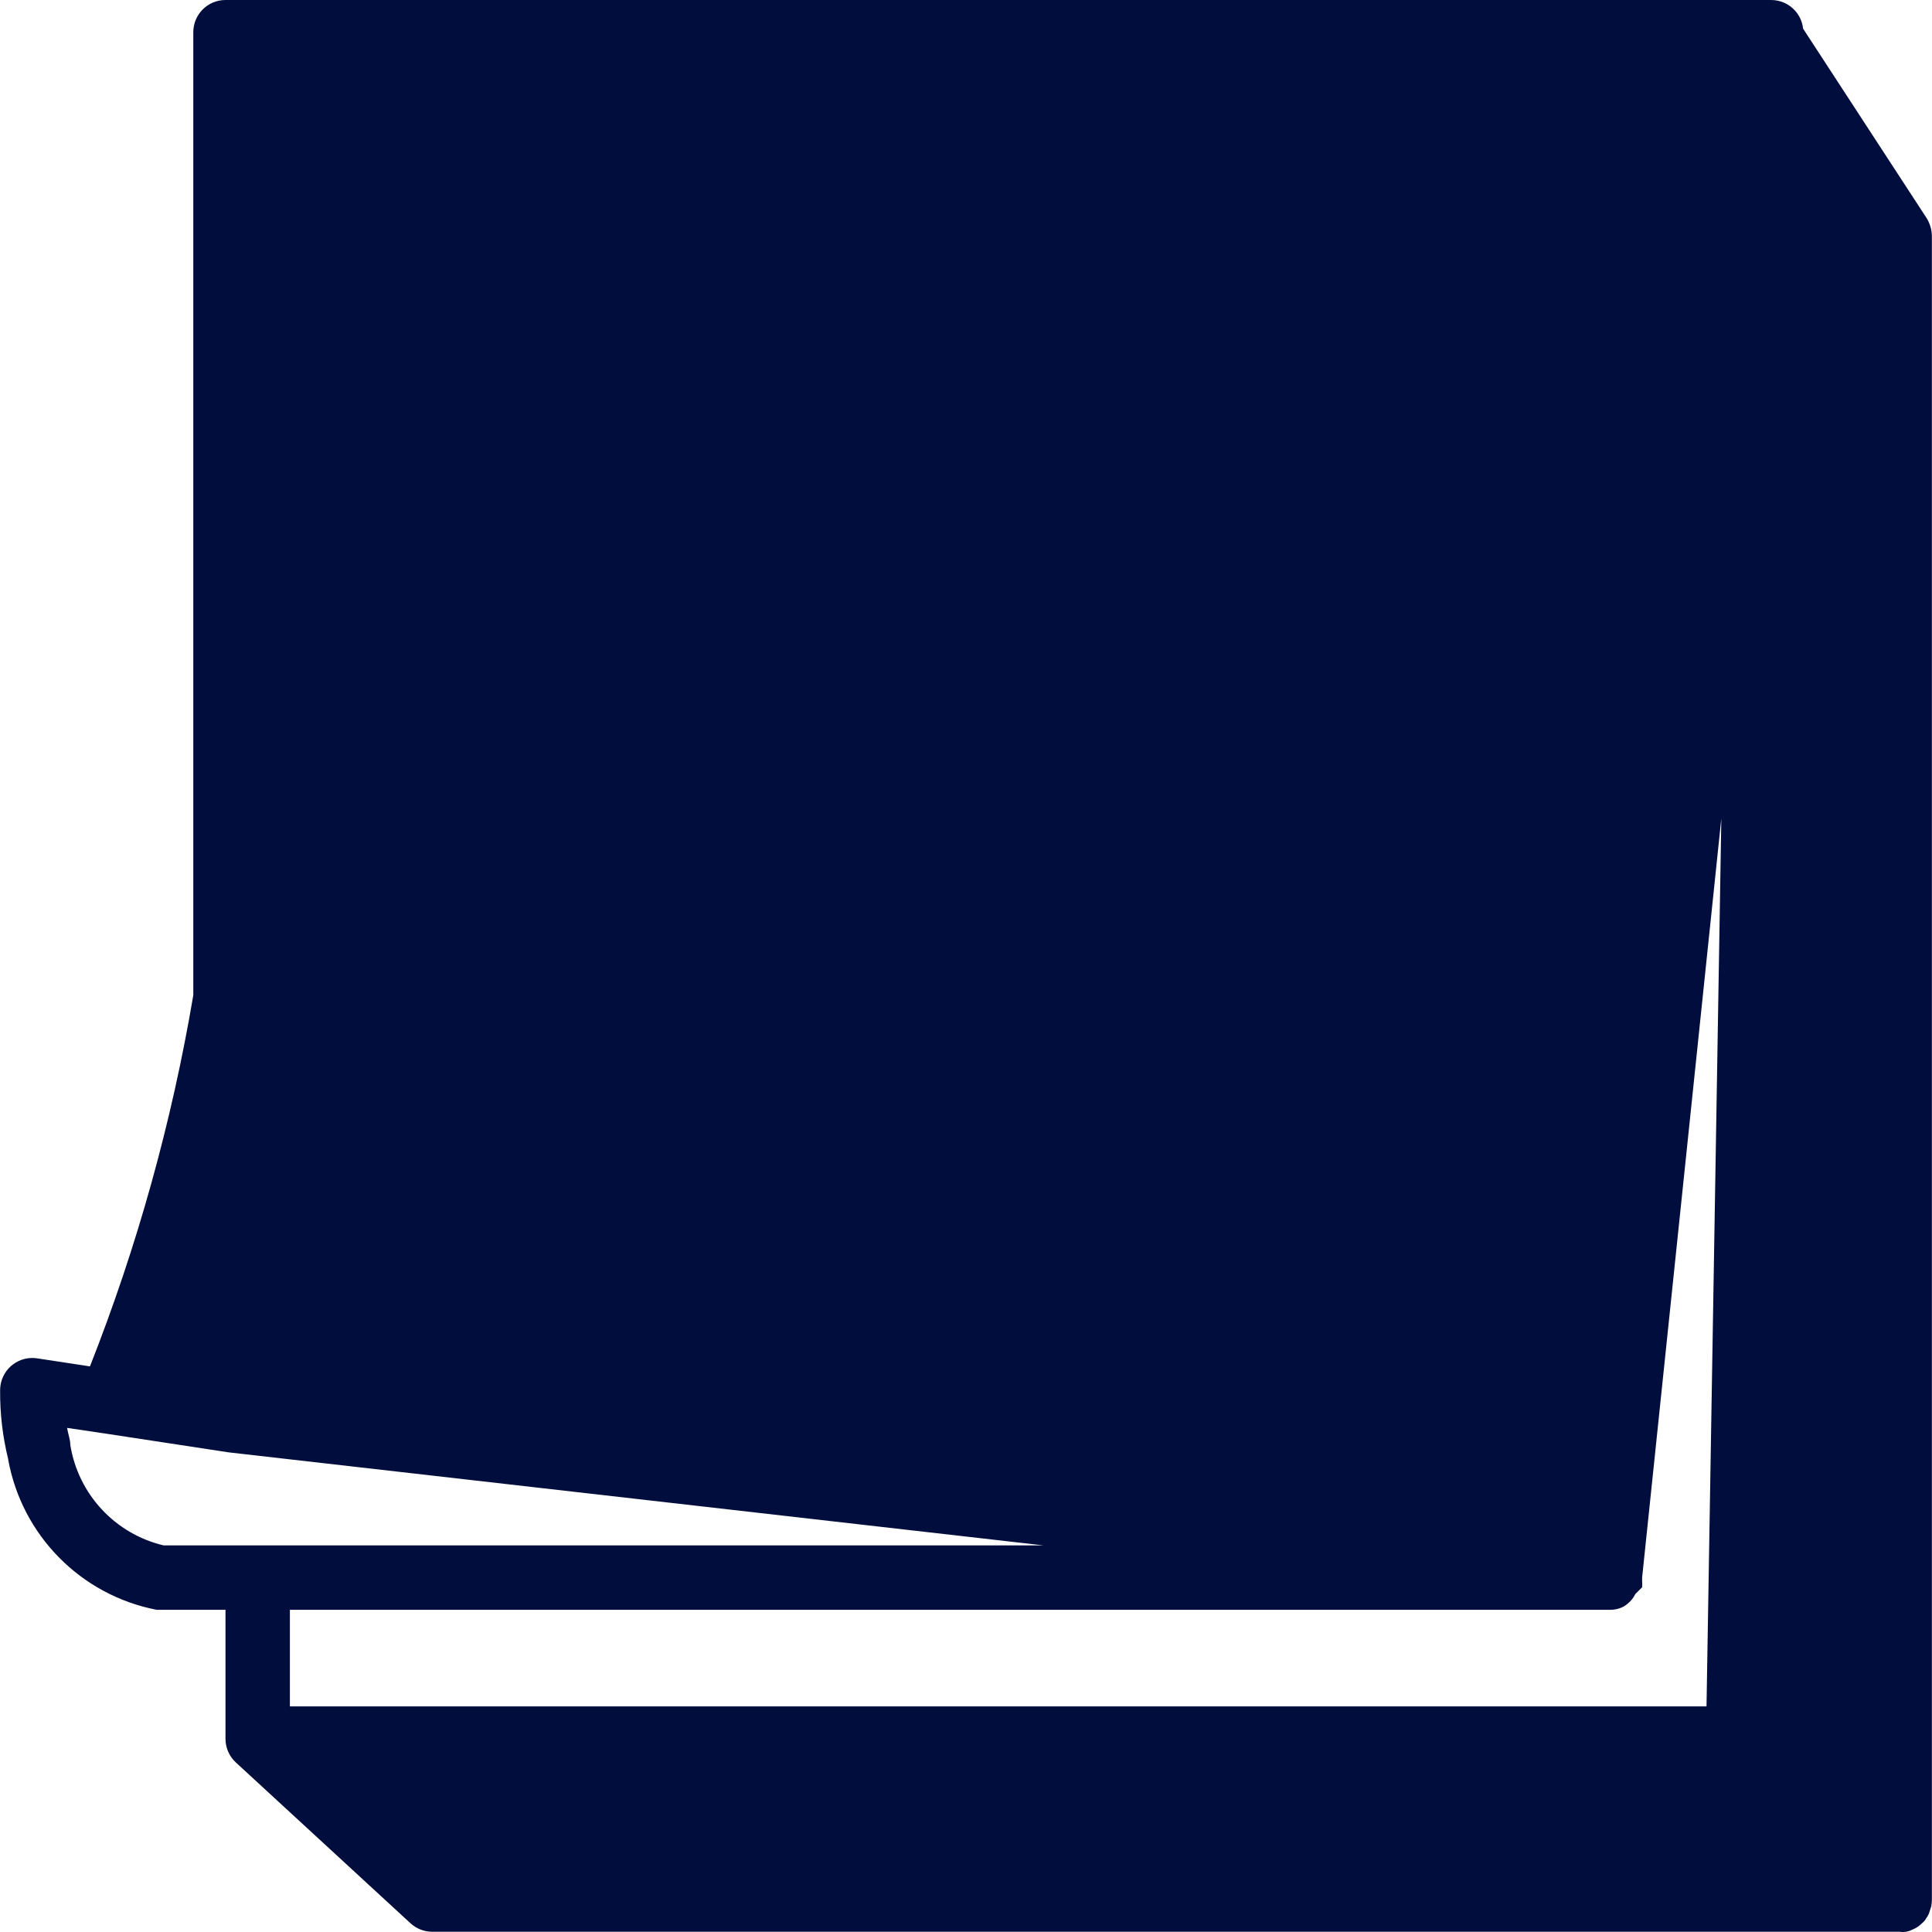 <?xml version="1.0" encoding="iso-8859-1"?>
<!-- Generator: Adobe Illustrator 19.0.0, SVG Export Plug-In . SVG Version: 6.00 Build 0)  -->
<svg version="1.1" id="Layer_1" xmlns="http://www.w3.org/2000/svg" xmlns:xlink="http://www.w3.org/1999/xlink" x="0px" y="0px"
	 viewBox="0 0 512.064 512.064" fill="#010D3C" style="enable-background:new 0 0 512.064 512.064;" xml:space="preserve">
<g>
	<g>
		<path d="M510.668,57.856L477.9,7.595c-0.193-1.777-0.939-3.449-2.133-4.779c-1.633-1.81-3.962-2.835-6.4-2.816h-409.6
			c-4.713,0-8.533,3.82-8.533,8.533v255.232c-5.691,33.658-14.871,66.633-27.392,98.389l-13.995-2.133
			c-4.659-0.707-9.01,2.497-9.717,7.156c-0.069,0.456-0.101,0.916-0.096,1.377c-0.046,6.124,0.671,12.229,2.133,18.176v0.085
			c3.638,20.126,19.261,35.953,39.339,39.851h18.261V460.8c-0.016,2.395,0.975,4.686,2.731,6.315l46.336,42.667
			c1.587,1.442,3.658,2.234,5.803,2.219H503.5c0.537,0.085,1.084,0.085,1.621,0c0.565-0.079,1.113-0.252,1.621-0.512
			c1.065-0.411,2.027-1.052,2.816-1.877c0.431-0.346,0.781-0.783,1.024-1.28c0.338-0.436,0.598-0.926,0.768-1.451l0.512-1.621
			c0.109-0.591,0.166-1.191,0.171-1.792V62.55C512,60.892,511.529,59.273,510.668,57.856z M43.382,409.6
			c-12.878-3.046-22.649-13.558-24.747-26.624c0-1.451-0.597-2.901-0.853-4.523l9.813,1.451l33.024,5.035L276.598,409.6H43.382z
			 M452.3,452.267H76.833v-25.6H426.7c1.055,0.024,2.103-0.18,3.072-0.597c0.588-0.259,1.135-0.604,1.621-1.024
			c0.861-0.694,1.56-1.568,2.048-2.56l1.792-1.792c0.04-0.568,0.04-1.138,0-1.707v-0.853l20.992-201.216L452.3,452.267z"/>
	</g>
</g>
<g>
</g>
<g>
</g>
<g>
</g>
<g>
</g>
<g>
</g>
<g>
</g>
<g>
</g>
<g>
</g>
<g>
</g>
<g>
</g>
<g>
</g>
<g>
</g>
<g>
</g>
<g>
</g>
<g>
</g>
</svg>
